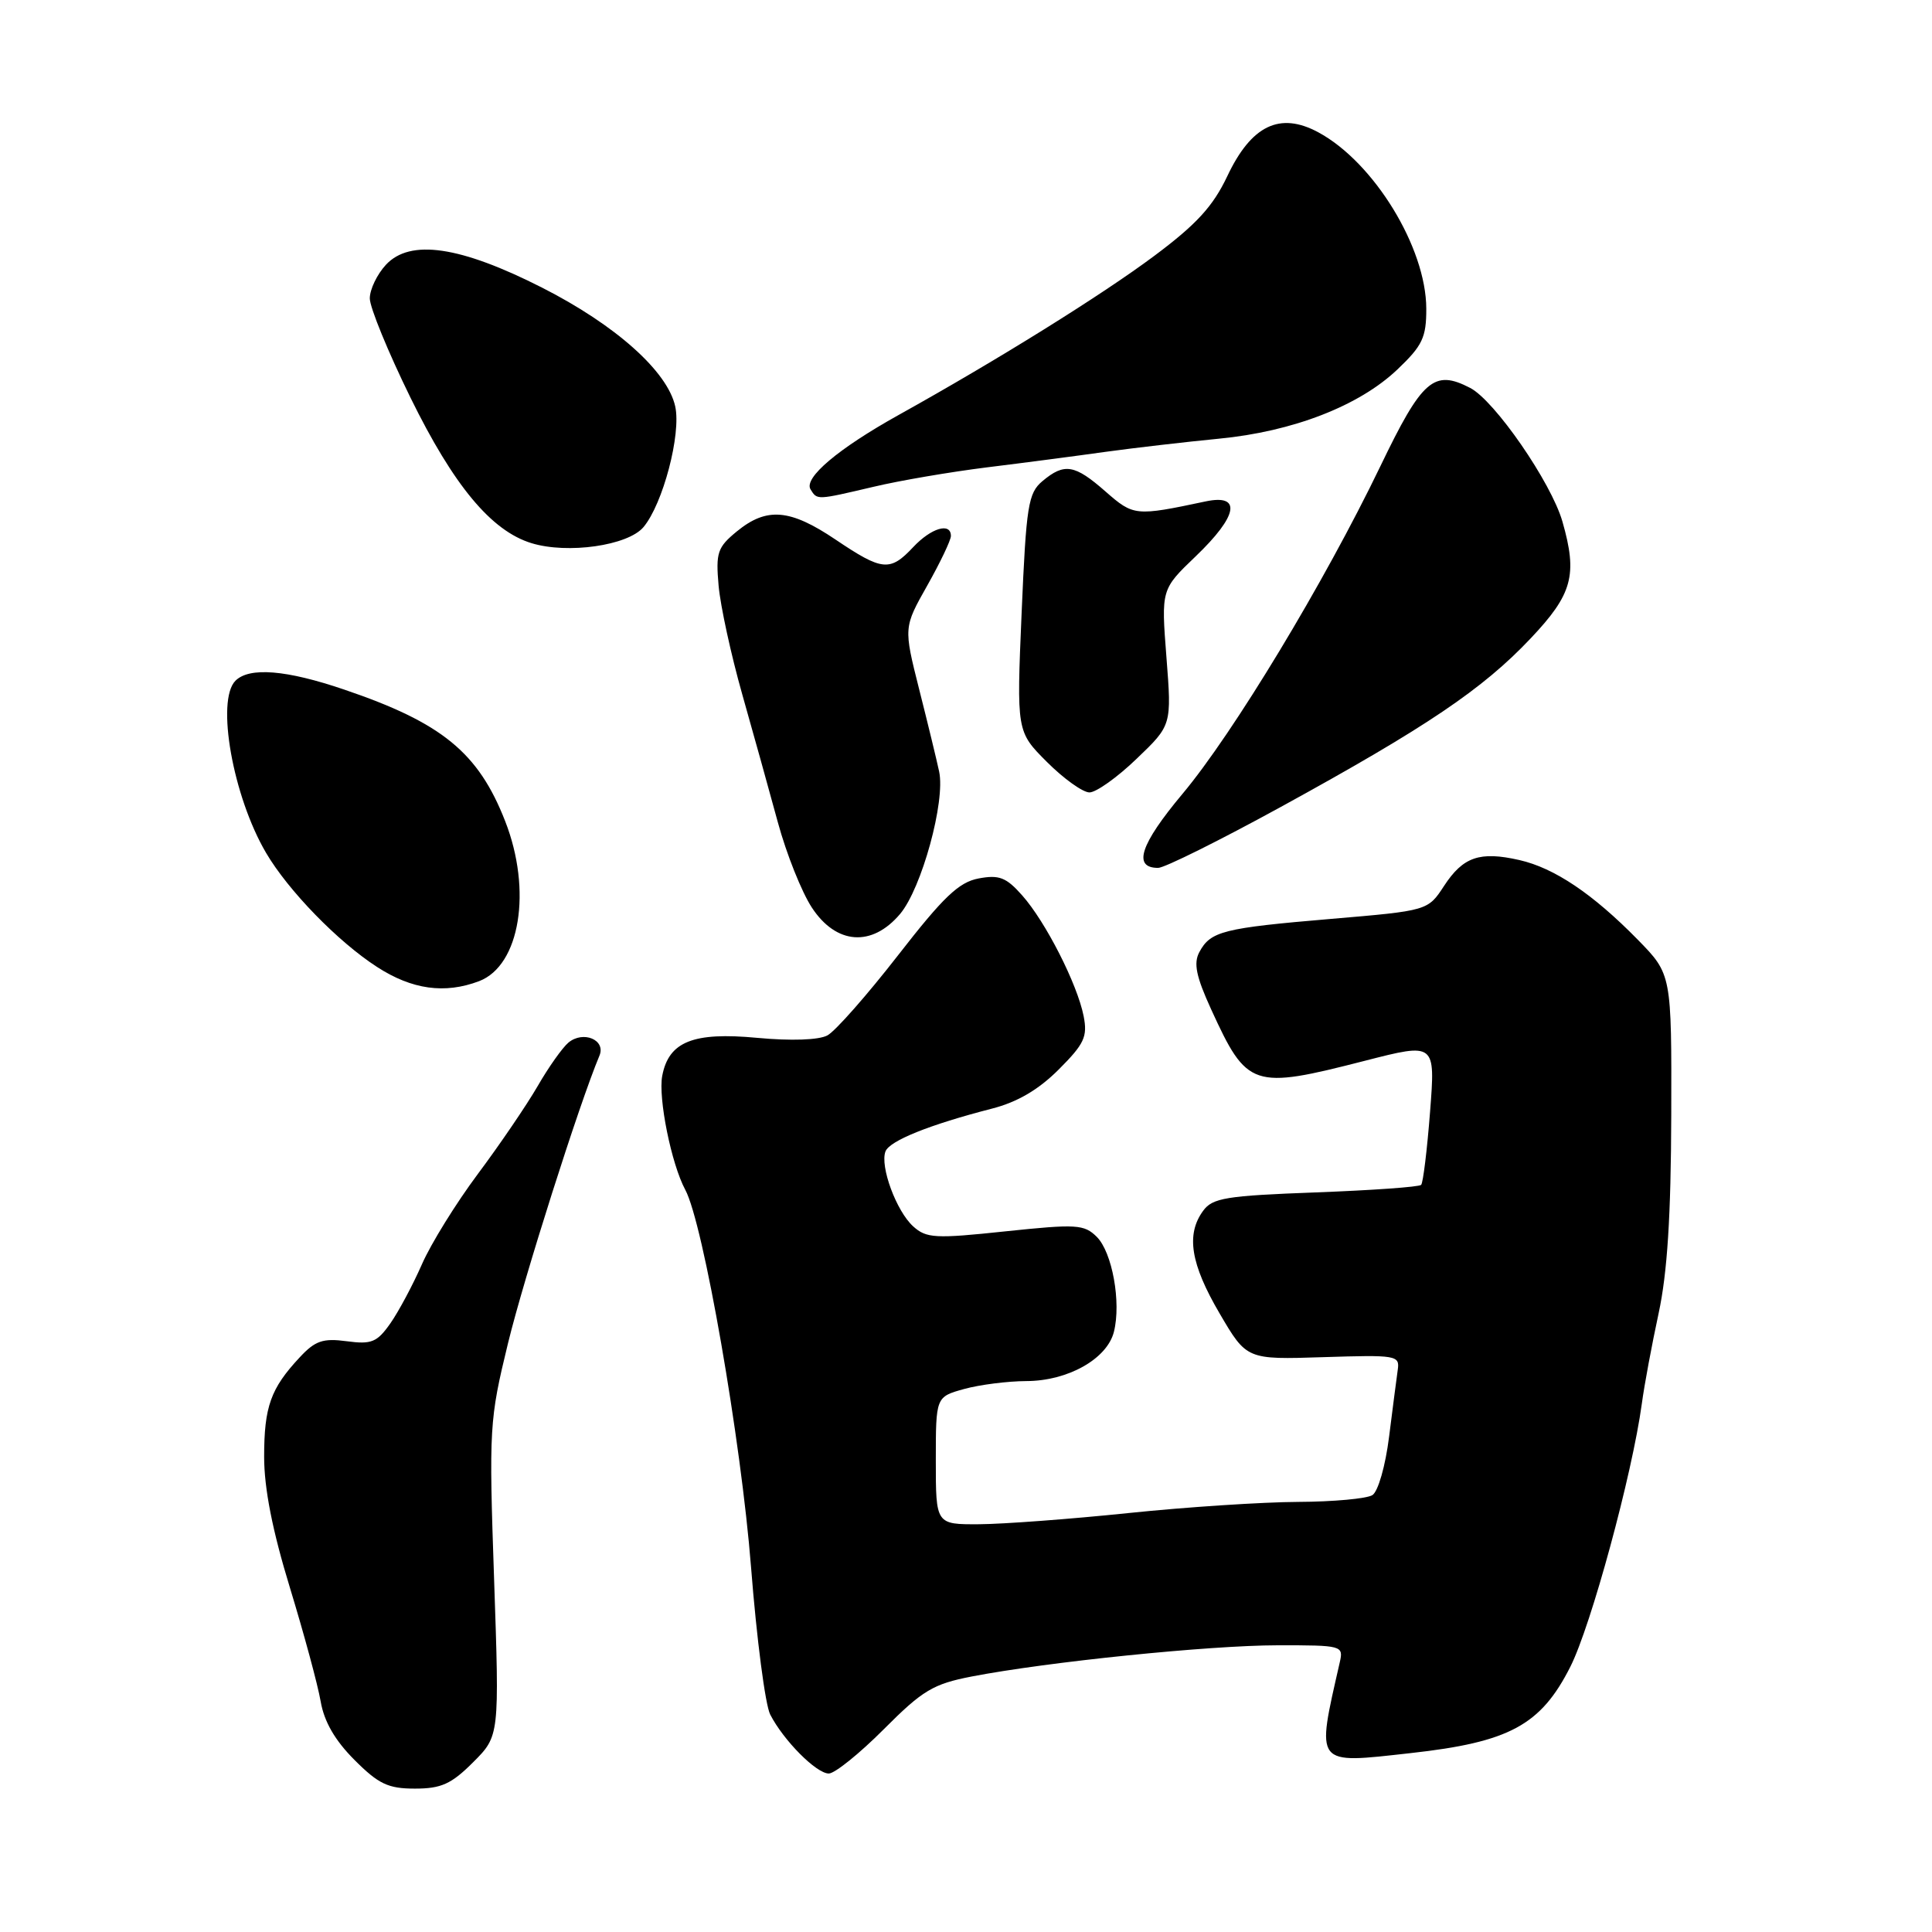 <?xml version="1.0" encoding="UTF-8" standalone="no"?>
<!DOCTYPE svg PUBLIC "-//W3C//DTD SVG 1.1//EN" "http://www.w3.org/Graphics/SVG/1.1/DTD/svg11.dtd" >
<svg xmlns="http://www.w3.org/2000/svg" xmlns:xlink="http://www.w3.org/1999/xlink" version="1.1" viewBox="0 0 256 256">
 <g >
 <path fill="currentColor"
d=" M 62.69 233.51 C 66.18 230.02 66.18 230.02 65.47 209.26 C 64.78 189.17 64.84 188.16 67.31 178.00 C 69.42 169.33 76.77 146.21 79.43 139.88 C 80.31 137.79 77.28 136.52 75.32 138.15 C 74.53 138.81 72.69 141.40 71.24 143.92 C 69.78 146.44 66.22 151.67 63.33 155.54 C 60.44 159.41 57.09 164.81 55.90 167.54 C 54.70 170.27 52.82 173.79 51.72 175.36 C 49.96 177.86 49.23 178.16 45.94 177.72 C 42.79 177.30 41.76 177.65 39.71 179.86 C 35.86 183.98 35.00 186.40 35.00 193.04 C 35.00 197.22 36.10 202.82 38.41 210.36 C 40.28 216.49 42.12 223.28 42.49 225.45 C 42.95 228.13 44.39 230.62 46.97 233.20 C 50.16 236.40 51.43 237.00 54.98 237.00 C 58.47 237.00 59.81 236.39 62.69 233.51 Z  M 117.11 229.13 C 122.25 223.97 123.65 223.14 128.73 222.15 C 138.82 220.20 160.20 218.02 169.27 218.01 C 177.85 218.00 178.03 218.05 177.53 220.25 C 174.38 234.10 174.09 233.72 186.88 232.30 C 200.01 230.85 204.16 228.60 208.08 220.85 C 210.83 215.40 216.28 195.34 217.55 186.00 C 217.88 183.53 218.89 178.12 219.78 174.00 C 220.93 168.65 221.41 161.13 221.45 147.80 C 221.50 129.10 221.50 129.10 217.02 124.52 C 211.05 118.43 205.95 115.01 201.32 113.96 C 196.08 112.77 193.87 113.53 191.35 117.38 C 189.20 120.67 189.20 120.67 176.35 121.76 C 162.06 122.97 160.40 123.39 158.92 126.16 C 158.13 127.63 158.49 129.39 160.49 133.76 C 165.25 144.15 165.95 144.38 180.85 140.56 C 190.20 138.16 190.20 138.16 189.49 147.33 C 189.10 152.37 188.57 156.72 188.31 157.00 C 188.05 157.28 181.76 157.72 174.34 158.00 C 162.46 158.44 160.66 158.73 159.42 160.44 C 157.13 163.57 157.76 167.48 161.60 174.03 C 165.19 180.16 165.19 180.16 175.35 179.83 C 185.02 179.52 185.49 179.59 185.21 181.50 C 185.05 182.60 184.54 186.60 184.06 190.38 C 183.58 194.22 182.61 197.63 181.85 198.11 C 181.11 198.58 176.68 198.99 172.00 199.01 C 167.32 199.03 157.20 199.69 149.50 200.49 C 141.80 201.29 132.91 201.95 129.75 201.97 C 124.00 202.00 124.00 202.00 124.00 193.55 C 124.00 185.09 124.00 185.09 127.75 184.05 C 129.81 183.48 133.53 183.01 136.00 183.00 C 141.49 182.99 146.70 180.06 147.60 176.47 C 148.58 172.56 147.38 165.94 145.33 163.89 C 143.65 162.23 142.66 162.17 133.22 163.16 C 123.91 164.15 122.75 164.08 121.00 162.50 C 118.77 160.48 116.58 154.54 117.33 152.57 C 117.88 151.15 123.19 149.02 131.43 146.90 C 134.80 146.04 137.61 144.39 140.28 141.72 C 143.68 138.32 144.12 137.37 143.59 134.65 C 142.75 130.39 138.55 122.14 135.45 118.65 C 133.33 116.25 132.39 115.89 129.67 116.40 C 127.04 116.90 125.01 118.84 118.98 126.60 C 114.88 131.87 110.68 136.64 109.63 137.20 C 108.48 137.81 104.83 137.94 100.33 137.52 C 91.85 136.72 88.61 138.02 87.75 142.55 C 87.19 145.48 88.96 154.24 90.80 157.65 C 93.19 162.07 98.20 190.83 99.52 207.69 C 100.26 217.15 101.40 225.92 102.06 227.19 C 103.82 230.62 108.17 235.00 109.82 235.00 C 110.61 235.00 113.89 232.36 117.11 229.13 Z  M 63.48 130.01 C 68.91 127.94 70.53 117.97 66.93 108.79 C 63.38 99.71 58.56 95.77 45.63 91.38 C 37.95 88.76 33.04 88.36 31.20 90.20 C 28.60 92.80 30.86 105.53 35.25 113.00 C 38.19 118.01 44.78 124.78 49.95 128.12 C 54.59 131.13 58.94 131.73 63.48 130.01 Z  M 119.27 121.10 C 122.13 117.70 125.29 106.17 124.44 102.23 C 124.12 100.73 122.93 95.82 121.79 91.32 C 119.73 83.14 119.73 83.14 122.87 77.58 C 124.59 74.53 126.00 71.57 126.00 71.02 C 126.00 69.18 123.39 69.95 121.00 72.50 C 117.93 75.77 116.91 75.67 110.72 71.50 C 104.68 67.43 101.60 67.17 97.64 70.41 C 95.07 72.52 94.83 73.21 95.22 77.62 C 95.46 80.30 96.87 86.78 98.35 92.00 C 99.83 97.22 101.96 104.88 103.08 109.00 C 104.20 113.12 106.22 118.19 107.57 120.25 C 110.80 125.18 115.54 125.52 119.27 121.10 Z  M 169.74 106.91 C 189.02 96.34 196.47 91.31 202.80 84.61 C 208.37 78.73 209.06 76.19 207.03 69.11 C 205.55 63.94 198.05 53.07 194.80 51.40 C 190.00 48.91 188.44 50.27 182.89 61.81 C 175.47 77.21 163.42 97.16 156.67 105.21 C 151.08 111.89 150.06 115.00 153.46 115.00 C 154.30 115.00 161.62 111.36 169.74 106.91 Z  M 150.61 100.54 C 155.26 96.09 155.26 96.09 154.56 87.10 C 153.86 78.10 153.86 78.10 158.43 73.72 C 164.04 68.35 164.57 65.42 159.75 66.44 C 150.45 68.41 150.21 68.39 146.49 65.13 C 142.40 61.54 141.04 61.31 138.13 63.75 C 136.24 65.34 135.98 66.96 135.37 81.22 C 134.70 96.94 134.70 96.94 138.73 100.97 C 140.95 103.19 143.48 105.00 144.36 105.00 C 145.24 105.00 148.06 103.00 150.61 100.54 Z  M 85.26 69.85 C 87.84 66.78 90.28 57.53 89.47 53.85 C 88.45 49.20 81.55 43.05 71.82 38.11 C 60.99 32.61 54.35 31.63 51.14 35.08 C 49.97 36.34 49.00 38.35 49.00 39.54 C 49.00 40.73 51.43 46.66 54.40 52.71 C 60.12 64.36 65.10 70.34 70.42 71.97 C 75.21 73.44 83.19 72.30 85.26 69.85 Z  M 115.76 64.50 C 119.20 63.68 125.95 62.53 130.76 61.93 C 135.57 61.34 142.65 60.41 146.50 59.87 C 150.35 59.34 157.10 58.56 161.50 58.13 C 171.31 57.19 180.10 53.78 185.17 48.95 C 188.48 45.80 189.00 44.72 188.99 40.90 C 188.97 32.80 182.05 21.50 174.68 17.53 C 169.58 14.78 165.80 16.61 162.61 23.37 C 160.72 27.35 158.54 29.73 152.94 33.91 C 145.97 39.11 132.19 47.69 119.05 55.00 C 111.06 59.45 106.47 63.33 107.40 64.84 C 108.29 66.28 108.17 66.28 115.76 64.50 Z "/>
</g>
</svg>